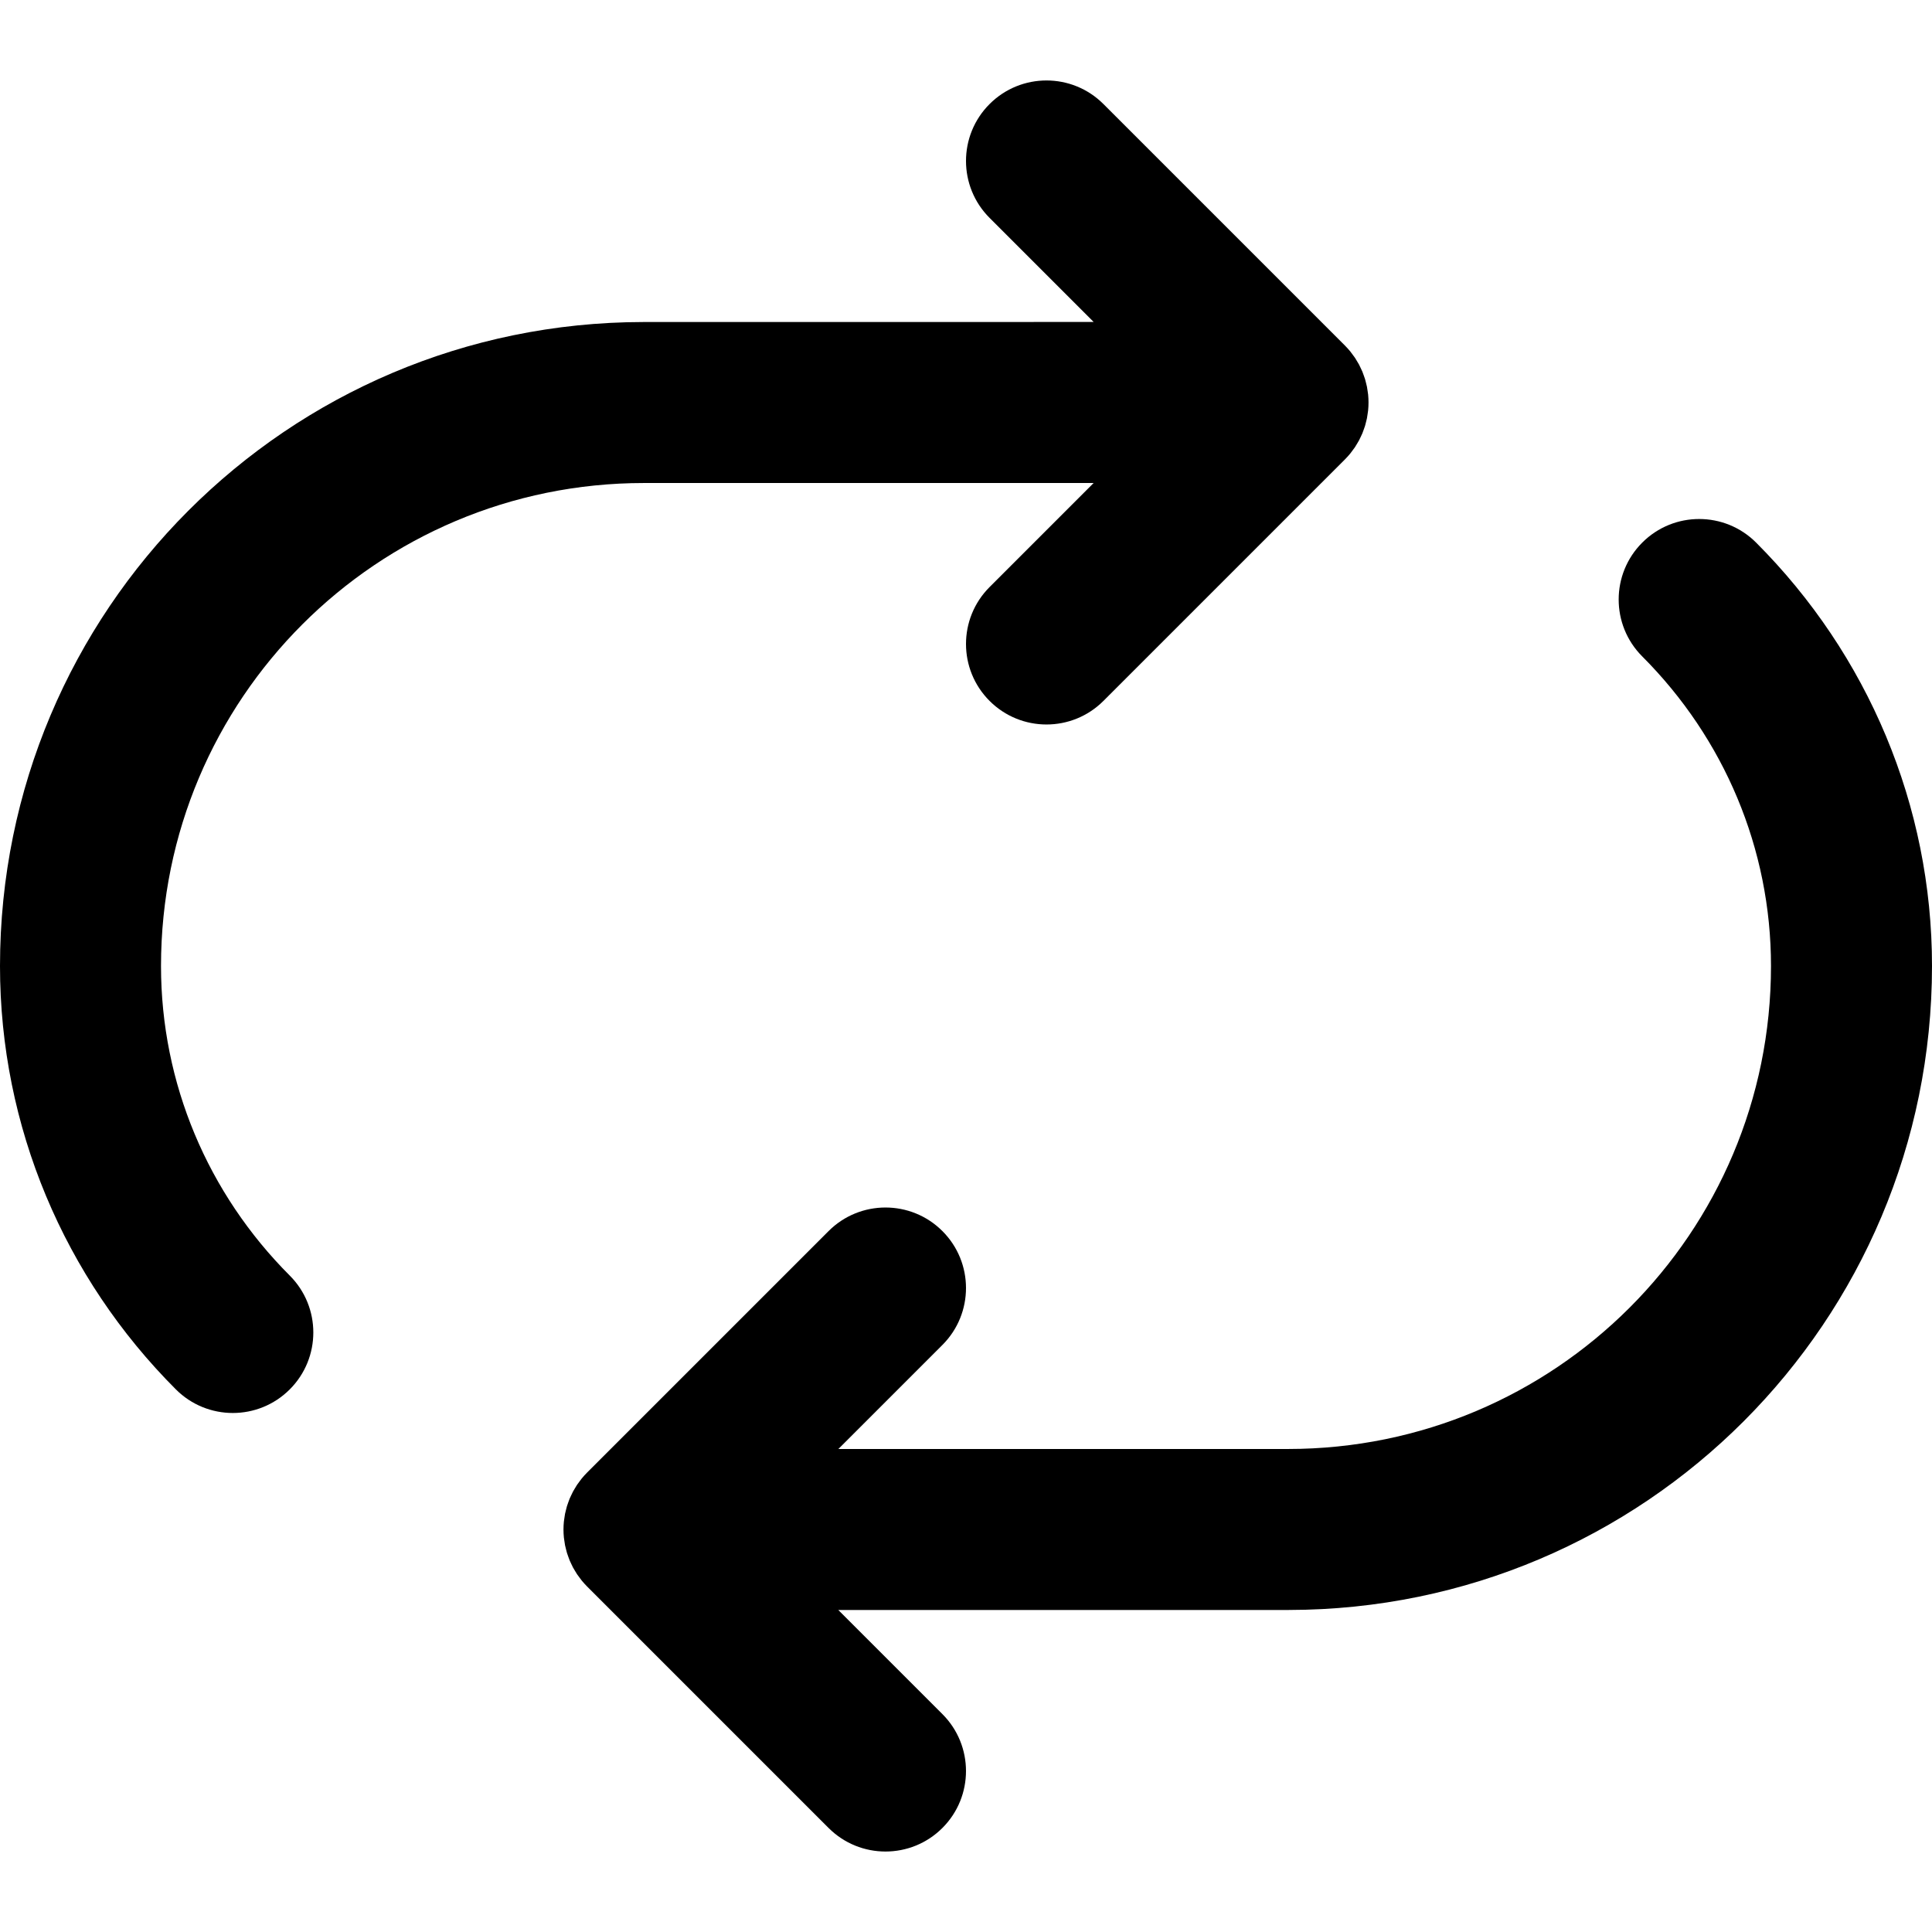 <?xml version="1.0" encoding="iso-8859-1"?>
<!-- Uploaded to: SVG Repo, www.svgrepo.com, Generator: SVG Repo Mixer Tools -->
<svg fill="#000000" height="800px" width="800px" version="1.1" id="Layer_1" xmlns="http://www.w3.org/2000/svg" xmlns:xlink="http://www.w3.org/1999/xlink" 
	 viewBox="0 0 511.979 511.979" xml:space="preserve">
<g>
	<g>
		<g>
			<path d="M42.667,255.998c0-70.778,57.222-128,128-128c0.057,0,0.112-0.008,0.169-0.009h118.984l-27.582,27.582
				c-8.331,8.331-8.331,21.839,0,30.17c8.331,8.331,21.839,8.331,30.17,0l64-64c0.004-0.004,0.007-0.008,0.011-0.012
				c0.492-0.493,0.959-1.012,1.402-1.551c0.203-0.247,0.379-0.507,0.568-0.76c0.227-0.304,0.463-0.601,0.674-0.917
				c0.203-0.303,0.379-0.618,0.565-0.93c0.171-0.286,0.35-0.565,0.508-0.86c0.17-0.318,0.314-0.645,0.467-0.969
				c0.145-0.307,0.298-0.609,0.428-0.923c0.13-0.315,0.235-0.636,0.35-0.956c0.121-0.337,0.25-0.67,0.355-1.015
				c0.097-0.32,0.168-0.645,0.249-0.968c0.089-0.351,0.187-0.698,0.258-1.056c0.074-0.375,0.118-0.753,0.172-1.13
				c0.044-0.311,0.104-0.618,0.135-0.933c0.138-1.4,0.138-2.811,0-4.211c-0.031-0.315-0.09-0.621-0.135-0.932
				c-0.054-0.378-0.098-0.756-0.173-1.13c-0.071-0.358-0.169-0.704-0.258-1.055c-0.081-0.324-0.152-0.649-0.249-0.969
				c-0.104-0.344-0.233-0.677-0.354-1.013c-0.115-0.32-0.22-0.642-0.35-0.957c-0.13-0.314-0.283-0.616-0.428-0.922
				c-0.153-0.325-0.297-0.652-0.467-0.97c-0.157-0.294-0.337-0.573-0.507-0.859c-0.186-0.312-0.362-0.627-0.565-0.931
				c-0.211-0.315-0.446-0.612-0.673-0.915c-0.19-0.254-0.367-0.515-0.57-0.762c-0.443-0.539-0.909-1.058-1.402-1.551
				c-0.004-0.004-0.007-0.008-0.011-0.012l-64-64c-8.331-8.331-21.839-8.331-30.17,0c-8.331,8.331-8.331,21.839,0,30.17
				l27.582,27.582H170.656c-0.077,0-0.152,0.011-0.229,0.012C76.196,85.464,0,161.736,0,255.998
				c0,42.518,16.993,82.551,46.605,112.188c8.328,8.335,21.835,8.341,30.17,0.013c8.335-8.328,8.341-21.835,0.013-30.17
				C55.074,316.297,42.667,287.066,42.667,255.998z"/>
			<path d="M511.979,255.981c0-42.518-16.993-82.551-46.605-112.188c-8.328-8.335-21.835-8.341-30.17-0.013
				c-8.335,8.328-8.341,21.835-0.013,30.17c21.713,21.732,34.121,50.963,34.121,82.031c0,70.778-57.222,128-128,128
				c-0.057,0-0.112,0.008-0.169,0.009H222.159l27.582-27.582c8.331-8.331,8.331-21.839,0-30.17c-8.331-8.331-21.839-8.331-30.17,0
				l-64,64c-0.004,0.004-0.006,0.008-0.01,0.011c-0.493,0.494-0.96,1.012-1.403,1.552c-0.203,0.247-0.379,0.507-0.569,0.761
				c-0.227,0.303-0.462,0.6-0.673,0.915c-0.203,0.304-0.379,0.619-0.565,0.93c-0.171,0.286-0.35,0.565-0.508,0.86
				c-0.17,0.317-0.313,0.643-0.466,0.967c-0.145,0.308-0.299,0.61-0.43,0.925c-0.13,0.314-0.234,0.634-0.349,0.952
				c-0.122,0.338-0.251,0.672-0.356,1.018c-0.096,0.318-0.167,0.641-0.248,0.963c-0.089,0.353-0.188,0.702-0.259,1.061
				c-0.074,0.372-0.117,0.747-0.171,1.122c-0.045,0.314-0.105,0.623-0.136,0.941c-0.068,0.693-0.105,1.387-0.105,2.083
				c0,0.007-0.001,0.015-0.001,0.022s0.001,0.015,0.001,0.022c0.001,0.695,0.037,1.39,0.105,2.083
				c0.031,0.318,0.091,0.627,0.136,0.94c0.054,0.375,0.098,0.75,0.171,1.122c0.071,0.359,0.17,0.708,0.259,1.061
				c0.081,0.322,0.151,0.645,0.248,0.964c0.105,0.346,0.234,0.68,0.356,1.018c0.114,0.318,0.219,0.639,0.349,0.953
				c0.131,0.316,0.284,0.618,0.43,0.926c0.152,0.323,0.296,0.649,0.465,0.966c0.158,0.295,0.338,0.575,0.509,0.861
				c0.186,0.311,0.361,0.626,0.564,0.929c0.211,0.316,0.447,0.613,0.674,0.917c0.19,0.253,0.365,0.513,0.568,0.759
				c0.446,0.544,0.916,1.067,1.413,1.563l64,64c8.331,8.331,21.839,8.331,30.17,0c8.331-8.331,8.331-21.839,0-30.17l-27.582-27.582
				h119.163c0.077,0,0.152-0.011,0.229-0.012C435.783,426.515,511.979,350.243,511.979,255.981z"/>
		</g>
	</g>
</g>
</svg>